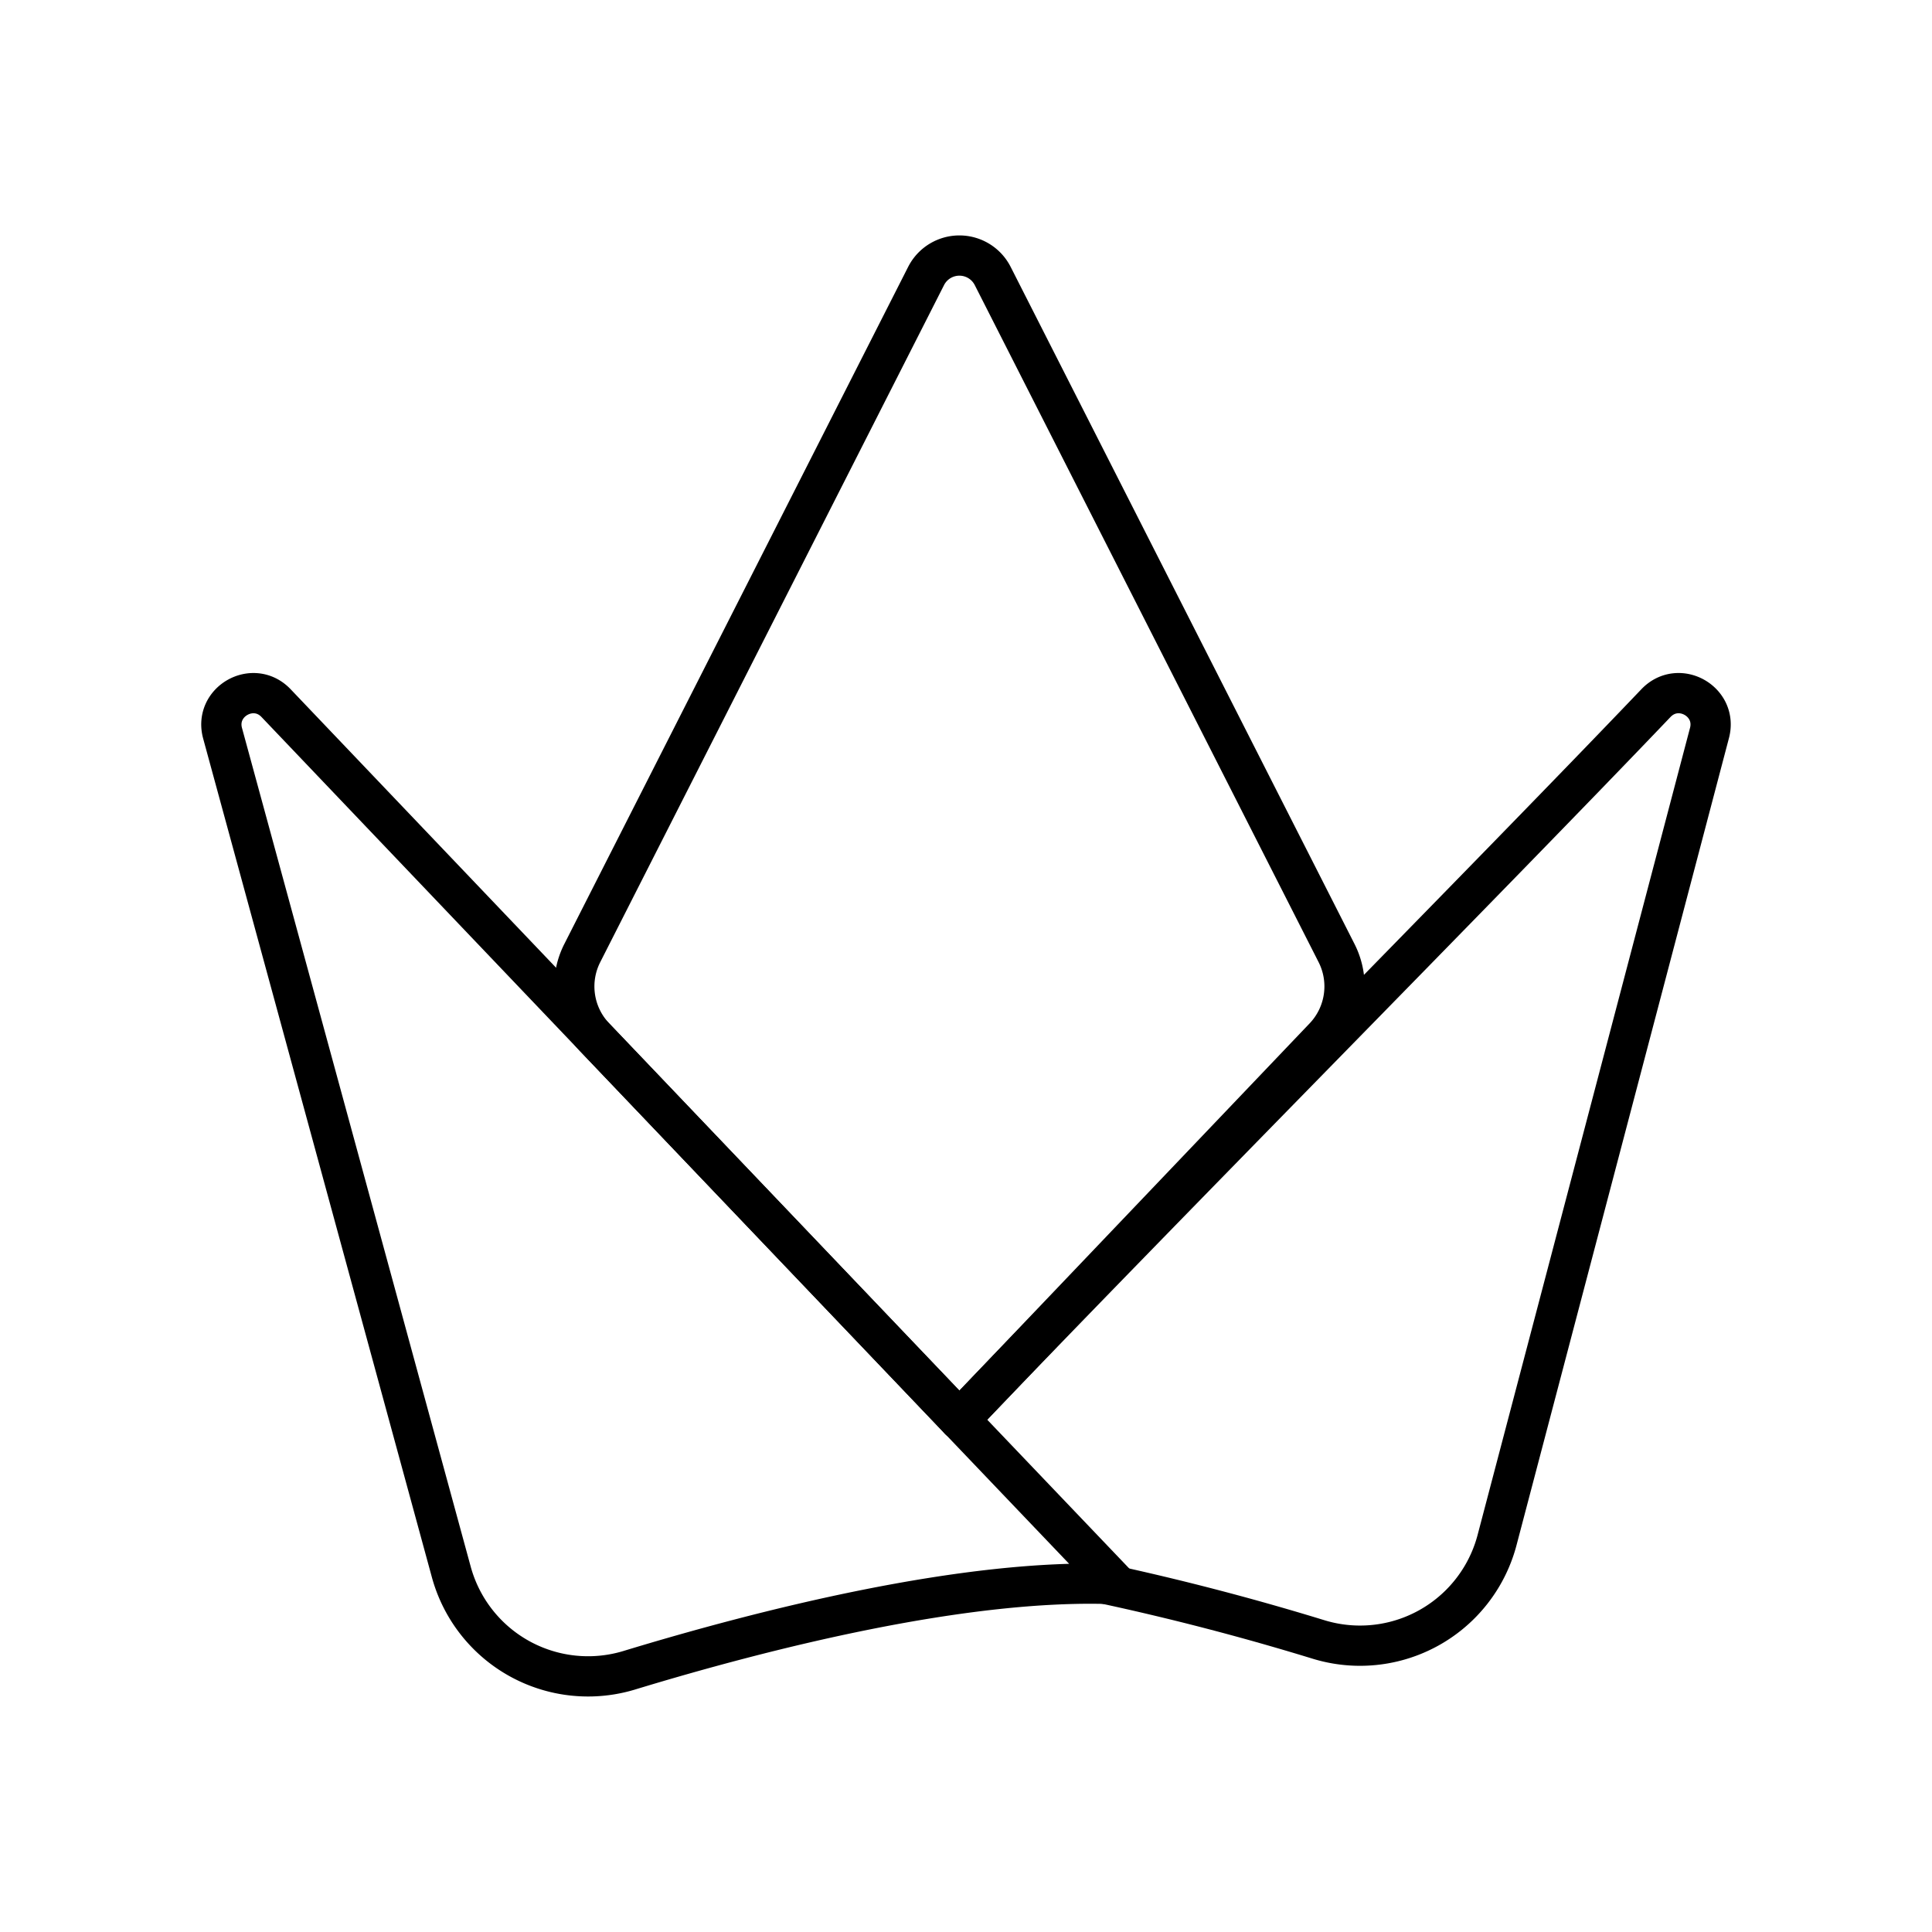 <svg xmlns="http://www.w3.org/2000/svg" width="1em" height="1em" viewBox="0 0 48 48"><path fill="none" stroke="currentColor" stroke-linecap="round" stroke-linejoin="round" d="m23.836 35.274l9.062-9.502c.536-.562.66-1.401.308-2.094l-8.542-16.82a.928.928 0 0 0-1.656 0l-8.541 16.82a1.83 1.83 0 0 0 .308 2.094z"/><path fill="none" stroke="currentColor" stroke-linecap="round" stroke-linejoin="round" d="M27.738 39.36a32140 32140 0 0 1-20.88-21.892c-.564-.59-1.543-.037-1.328.75l5.681 20.832a3.523 3.523 0 0 0 4.423 2.447c3.32-1.01 8.376-2.3 12.104-2.138Z"/><path fill="none" stroke="currentColor" stroke-linecap="round" stroke-linejoin="round" d="M23.835 35.273c4.765-4.992 13.233-13.535 17.307-17.805c.565-.59 1.542-.038 1.328.749l-5.283 20.072a3.52 3.52 0 0 1-4.422 2.445a64 64 0 0 0-5.306-1.384"/></svg>